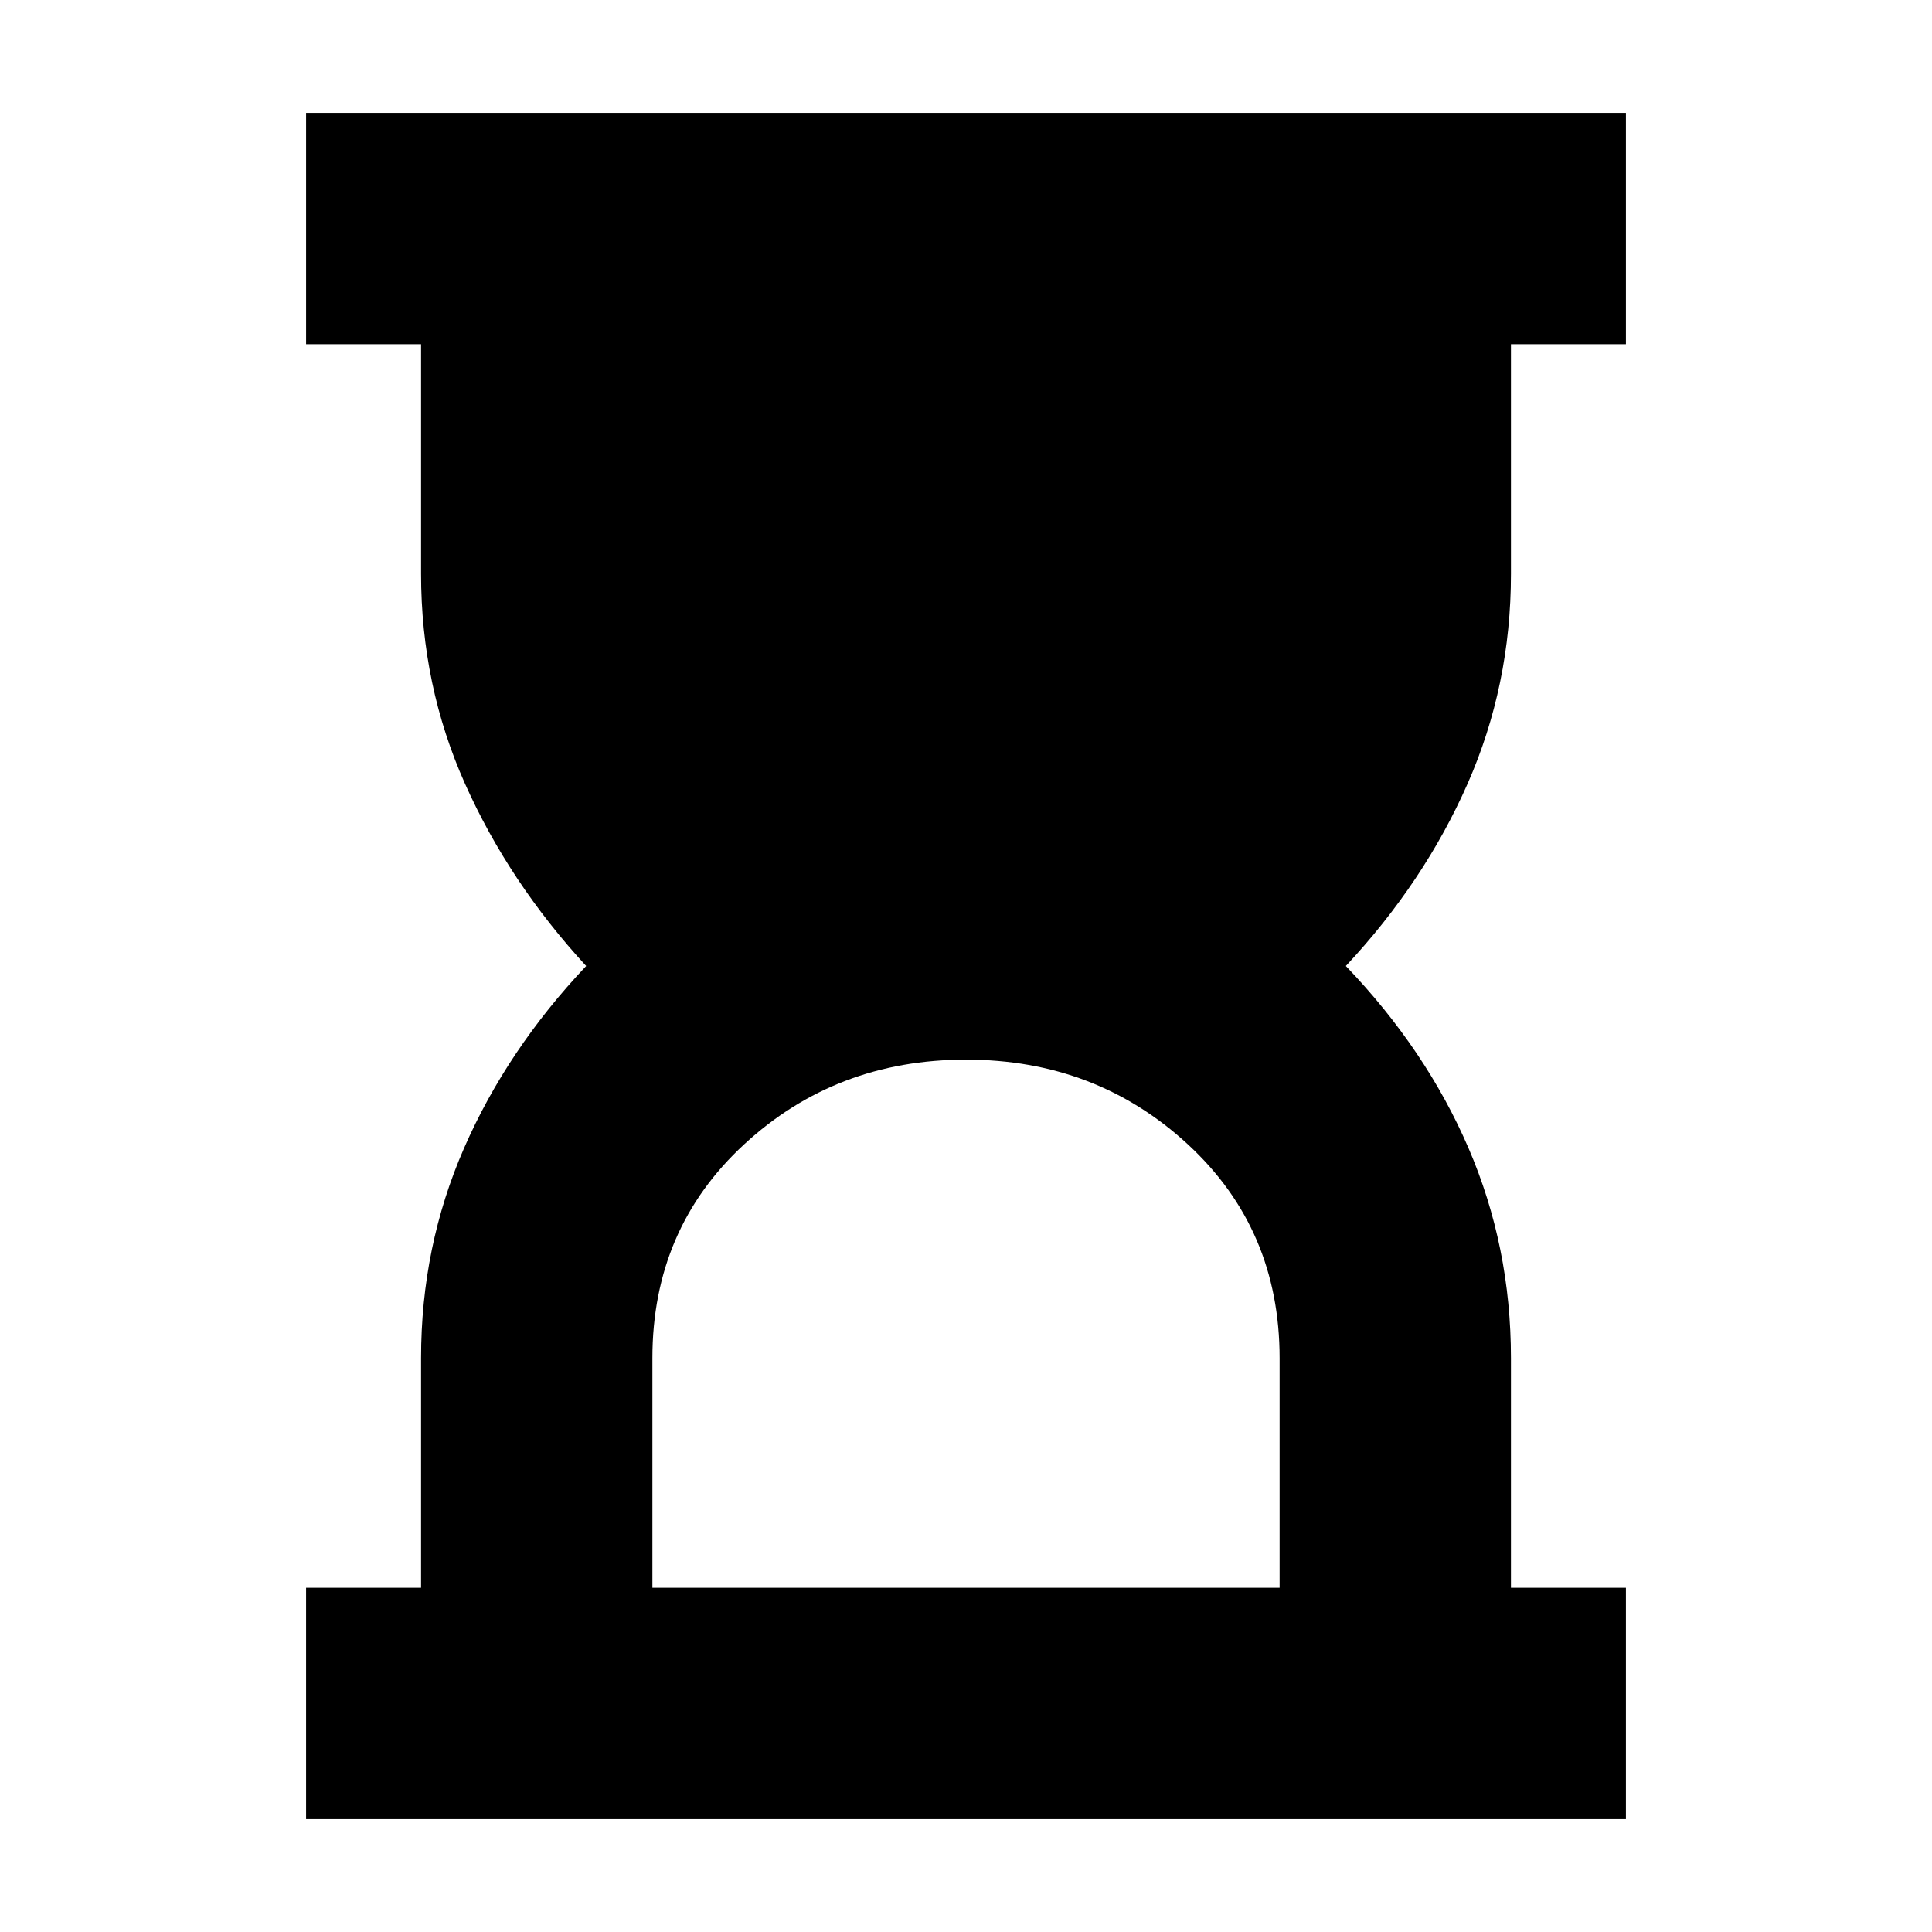<svg xmlns="http://www.w3.org/2000/svg" height="20" viewBox="0 -960 960 960" width="20"><path d="M324.17-171.04h311.66v-114.09q0-64.17-45.61-106.26T480-433.48q-64.61 0-110.22 42.09t-45.61 106.26v114.09ZM152.09-56.09v-114.95h57.13v-114.09q0-55.44 21.37-104.37 21.37-48.93 60.67-90.5-38.3-41.57-60.17-90.5-21.87-48.93-21.87-104.37v-114.09h-57.13v-114.95h655.82v114.95h-57.13v114.09q0 55.44-21.58 104.37-21.59 48.93-60.46 90.5 39.87 41.57 60.96 90.5 21.08 48.93 21.08 104.37v114.09h57.13v114.95H152.09Z"/></svg>